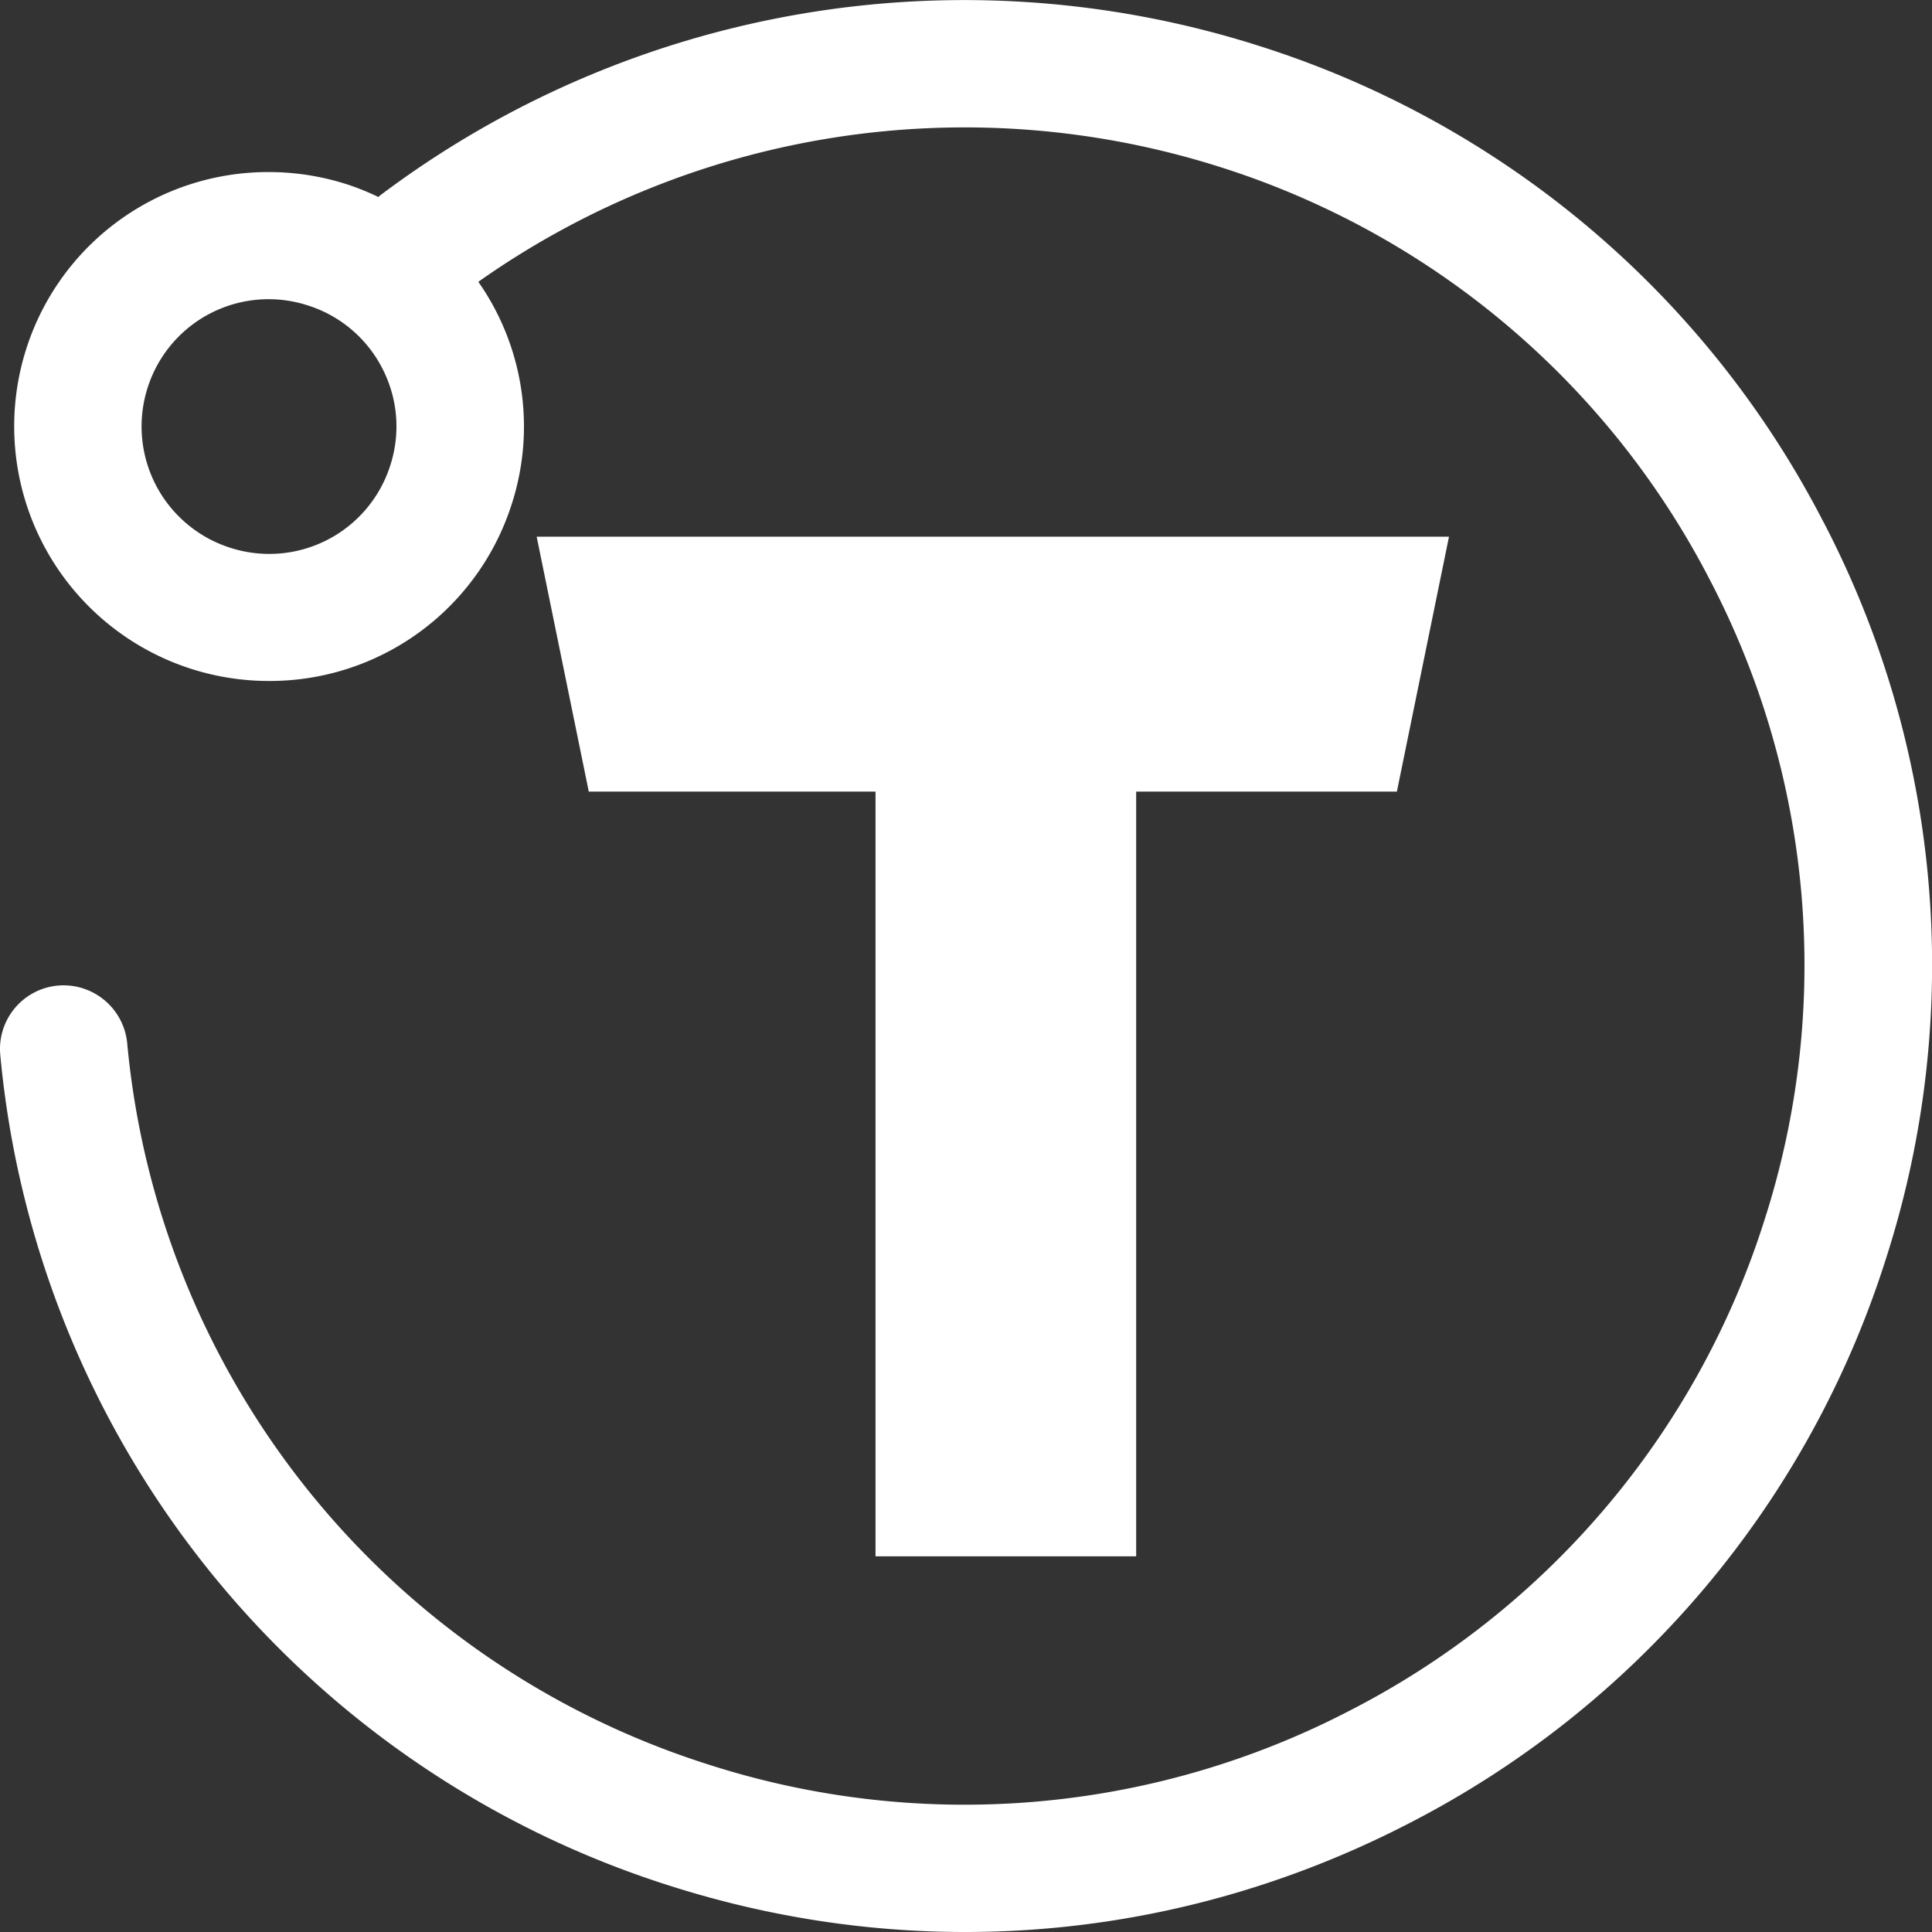 <svg xmlns="http://www.w3.org/2000/svg" width="36" height="36" viewBox="0 0 36 36">
    <rect x="0" y="0" width="36" height="36" fill="#333333" stroke="none"/>
    <g fill="#FFF" fill-rule="nonzero">
        <path d="M21.171 29V14.75h4.858L27 10H10l.971 4.75h5.343V29z"/>
        <path d="M7.274 8.667a2.366 2.366 0 0 1-2.983 1.54A2.372 2.372 0 0 1 2.75 7.227 2.365 2.365 0 0 1 5.733 5.69a2.36 2.36 0 0 1 1.389 1.17c.29.562.345 1.204.152 1.807M33.98 9.732A17.9 17.9 0 0 0 23.435.847 18.095 18.095 0 0 0 7.085 3.64c-.013.01-.022.021-.034.031a4.756 4.756 0 0 0-.597-.24 4.76 4.76 0 0 0-1.443-.225A4.731 4.731 0 0 0 .487 6.508a4.745 4.745 0 0 0 4.526 6.181 4.732 4.732 0 0 0 4.524-3.301 4.7 4.7 0 0 0-.624-4.137 15.71 15.71 0 0 1 13.802-2.145 15.543 15.543 0 0 1 9.154 7.715 15.5 15.5 0 0 1 1.008 11.917 15.531 15.531 0 0 1-7.729 9.138 15.573 15.573 0 0 1-11.939 1.006A15.612 15.612 0 0 1 2.37 19.436a1.193 1.193 0 0 0-1.292-1.071 1.186 1.186 0 0 0-1.073 1.29A17.98 17.98 0 0 0 12.49 35.141c1.803.574 3.653.859 5.493.859 2.84 0 5.66-.678 8.256-2.017a17.887 17.887 0 0 0 8.902-10.526 17.848 17.848 0 0 0-1.16-13.725"/>
    </g>
</svg>
